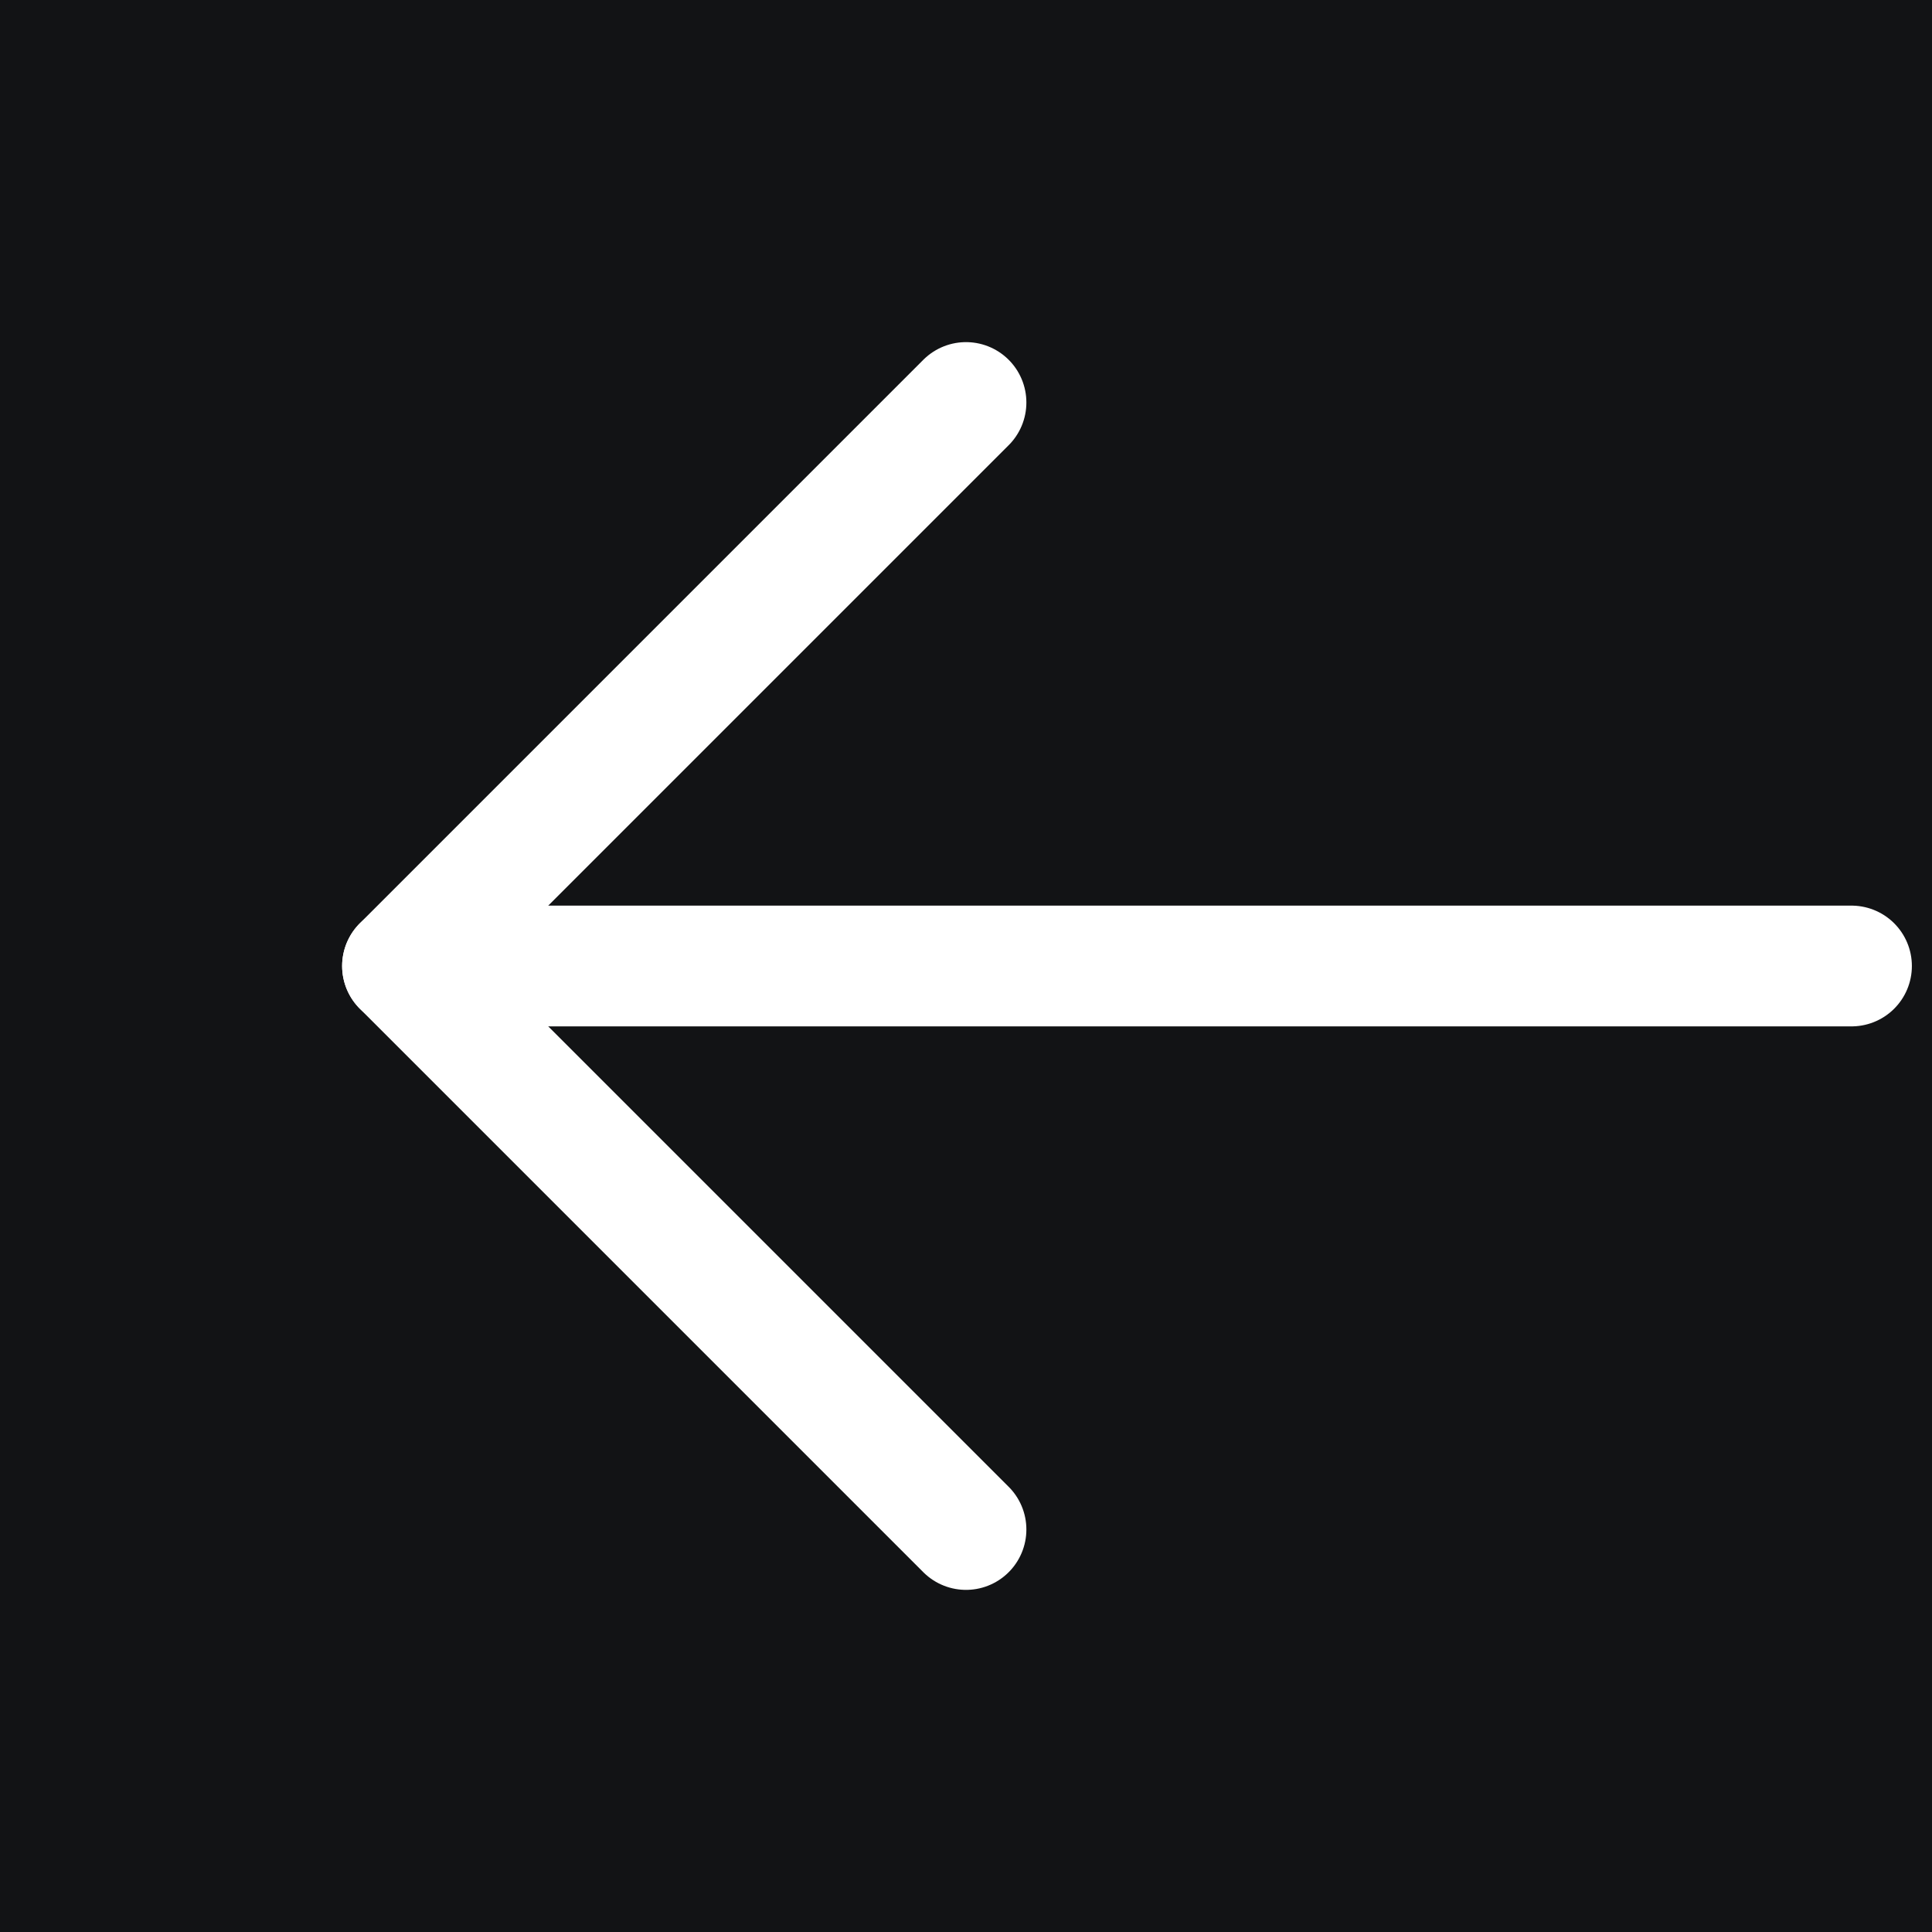 <svg width="24" height="24" viewBox="0 0 24 24" fill="none" xmlns="http://www.w3.org/2000/svg">
<rect width="24" height="24" fill="#E5E5E5"/>
<g id="Home" clip-path="url(#clip0_0_1)">
<rect width="1920" height="7467" transform="translate(-1433 -5441)" fill="#14110E"/>
<g id="Frame 1">
<rect width="1920" height="3465" transform="translate(-1433 -1439)" fill="#14110E"/>
<g id="Testimonial">
<g id="Slide">
<g id="Group 34">
<circle id="Ellipse 3" cx="12" cy="12" r="28" transform="rotate(180 12 12)" fill="#121315"/>
<g id="arrow-right" clip-path="url(#clip1_0_1)">
<path id="Vector" d="M23 12H5" stroke="white" stroke-width="1.5" stroke-linecap="round" stroke-linejoin="round"/>
<path id="Vector_2" d="M12 19L5 12L12 5" stroke="white" stroke-width="1.5" stroke-linecap="round" stroke-linejoin="round"/>
</g>
</g>
</g>
</g>
</g>
</g>
<defs>
<clipPath id="clip0_0_1">
<rect width="1920" height="7467" fill="white" transform="translate(-1433 -5441)"/>
</clipPath>
<clipPath id="clip1_0_1">
<rect width="24" height="24" fill="white" transform="translate(24 24) rotate(180)"/>
</clipPath>
</defs>
</svg>
